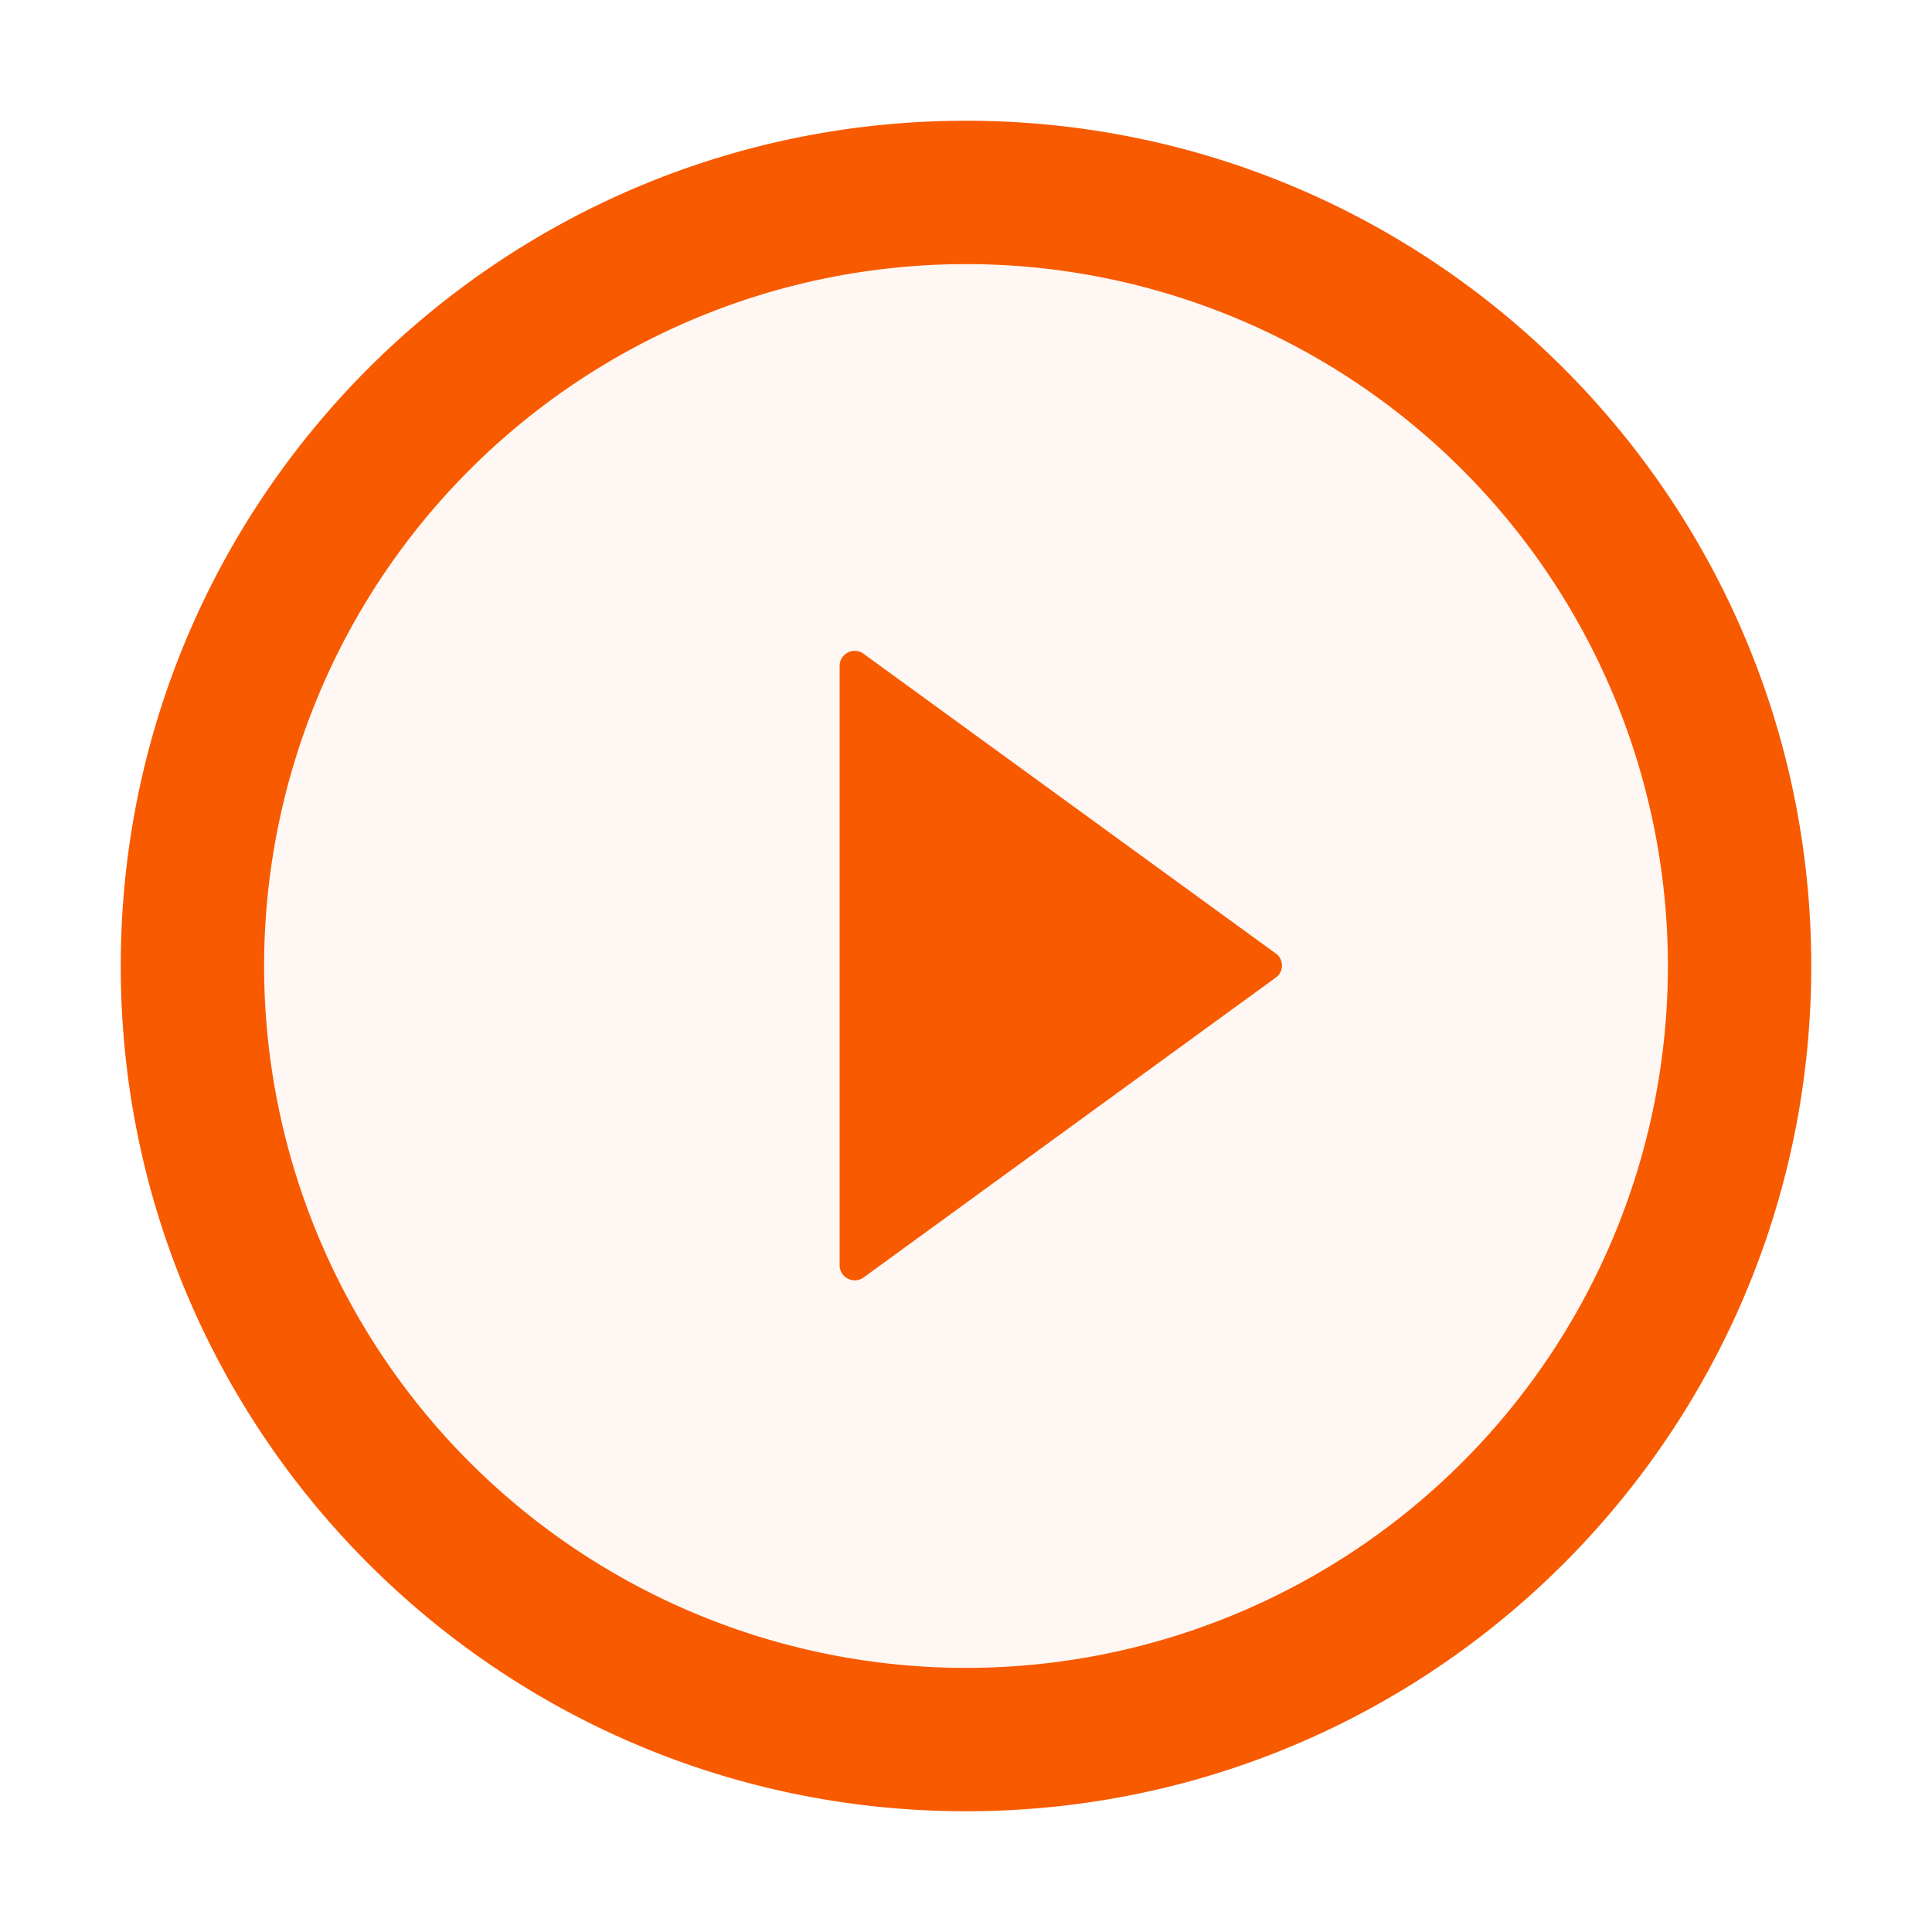 <svg width="24" height="24" fill="none" xmlns="http://www.w3.org/2000/svg">
    <path d="M12 1.5C6.202 1.5 1.5 6.202 1.5 12S6.202 22.5 12 22.5 22.5 17.798 22.5 12 17.798 1.5 12 1.5Zm0 19.219A8.72 8.72 0 0 1 3.281 12 8.72 8.72 0 0 1 12 3.281 8.72 8.72 0 0 1 20.719 12 8.72 8.72 0 0 1 12 20.719Z" fill="#F85A00"/>
    <path d="M12 3.281A8.72 8.72 0 0 0 3.281 12 8.72 8.72 0 0 0 12 20.719 8.72 8.72 0 0 0 20.719 12 8.72 8.72 0 0 0 12 3.281Zm3.846 8.864-5.119 3.725a.187.187 0 0 1-.297-.153V8.273a.188.188 0 0 1 .297-.152l5.12 3.722a.185.185 0 0 1 0 .302Z" fill="#F85A00" fill-opacity=".05"/>
    <path d="m15.846 11.843-5.119-3.722a.187.187 0 0 0-.297.152v7.444a.187.187 0 0 0 .102.167.188.188 0 0 0 .195-.014l5.12-3.725a.185.185 0 0 0 0-.302Z" fill="#F85A00"/>
</svg>
